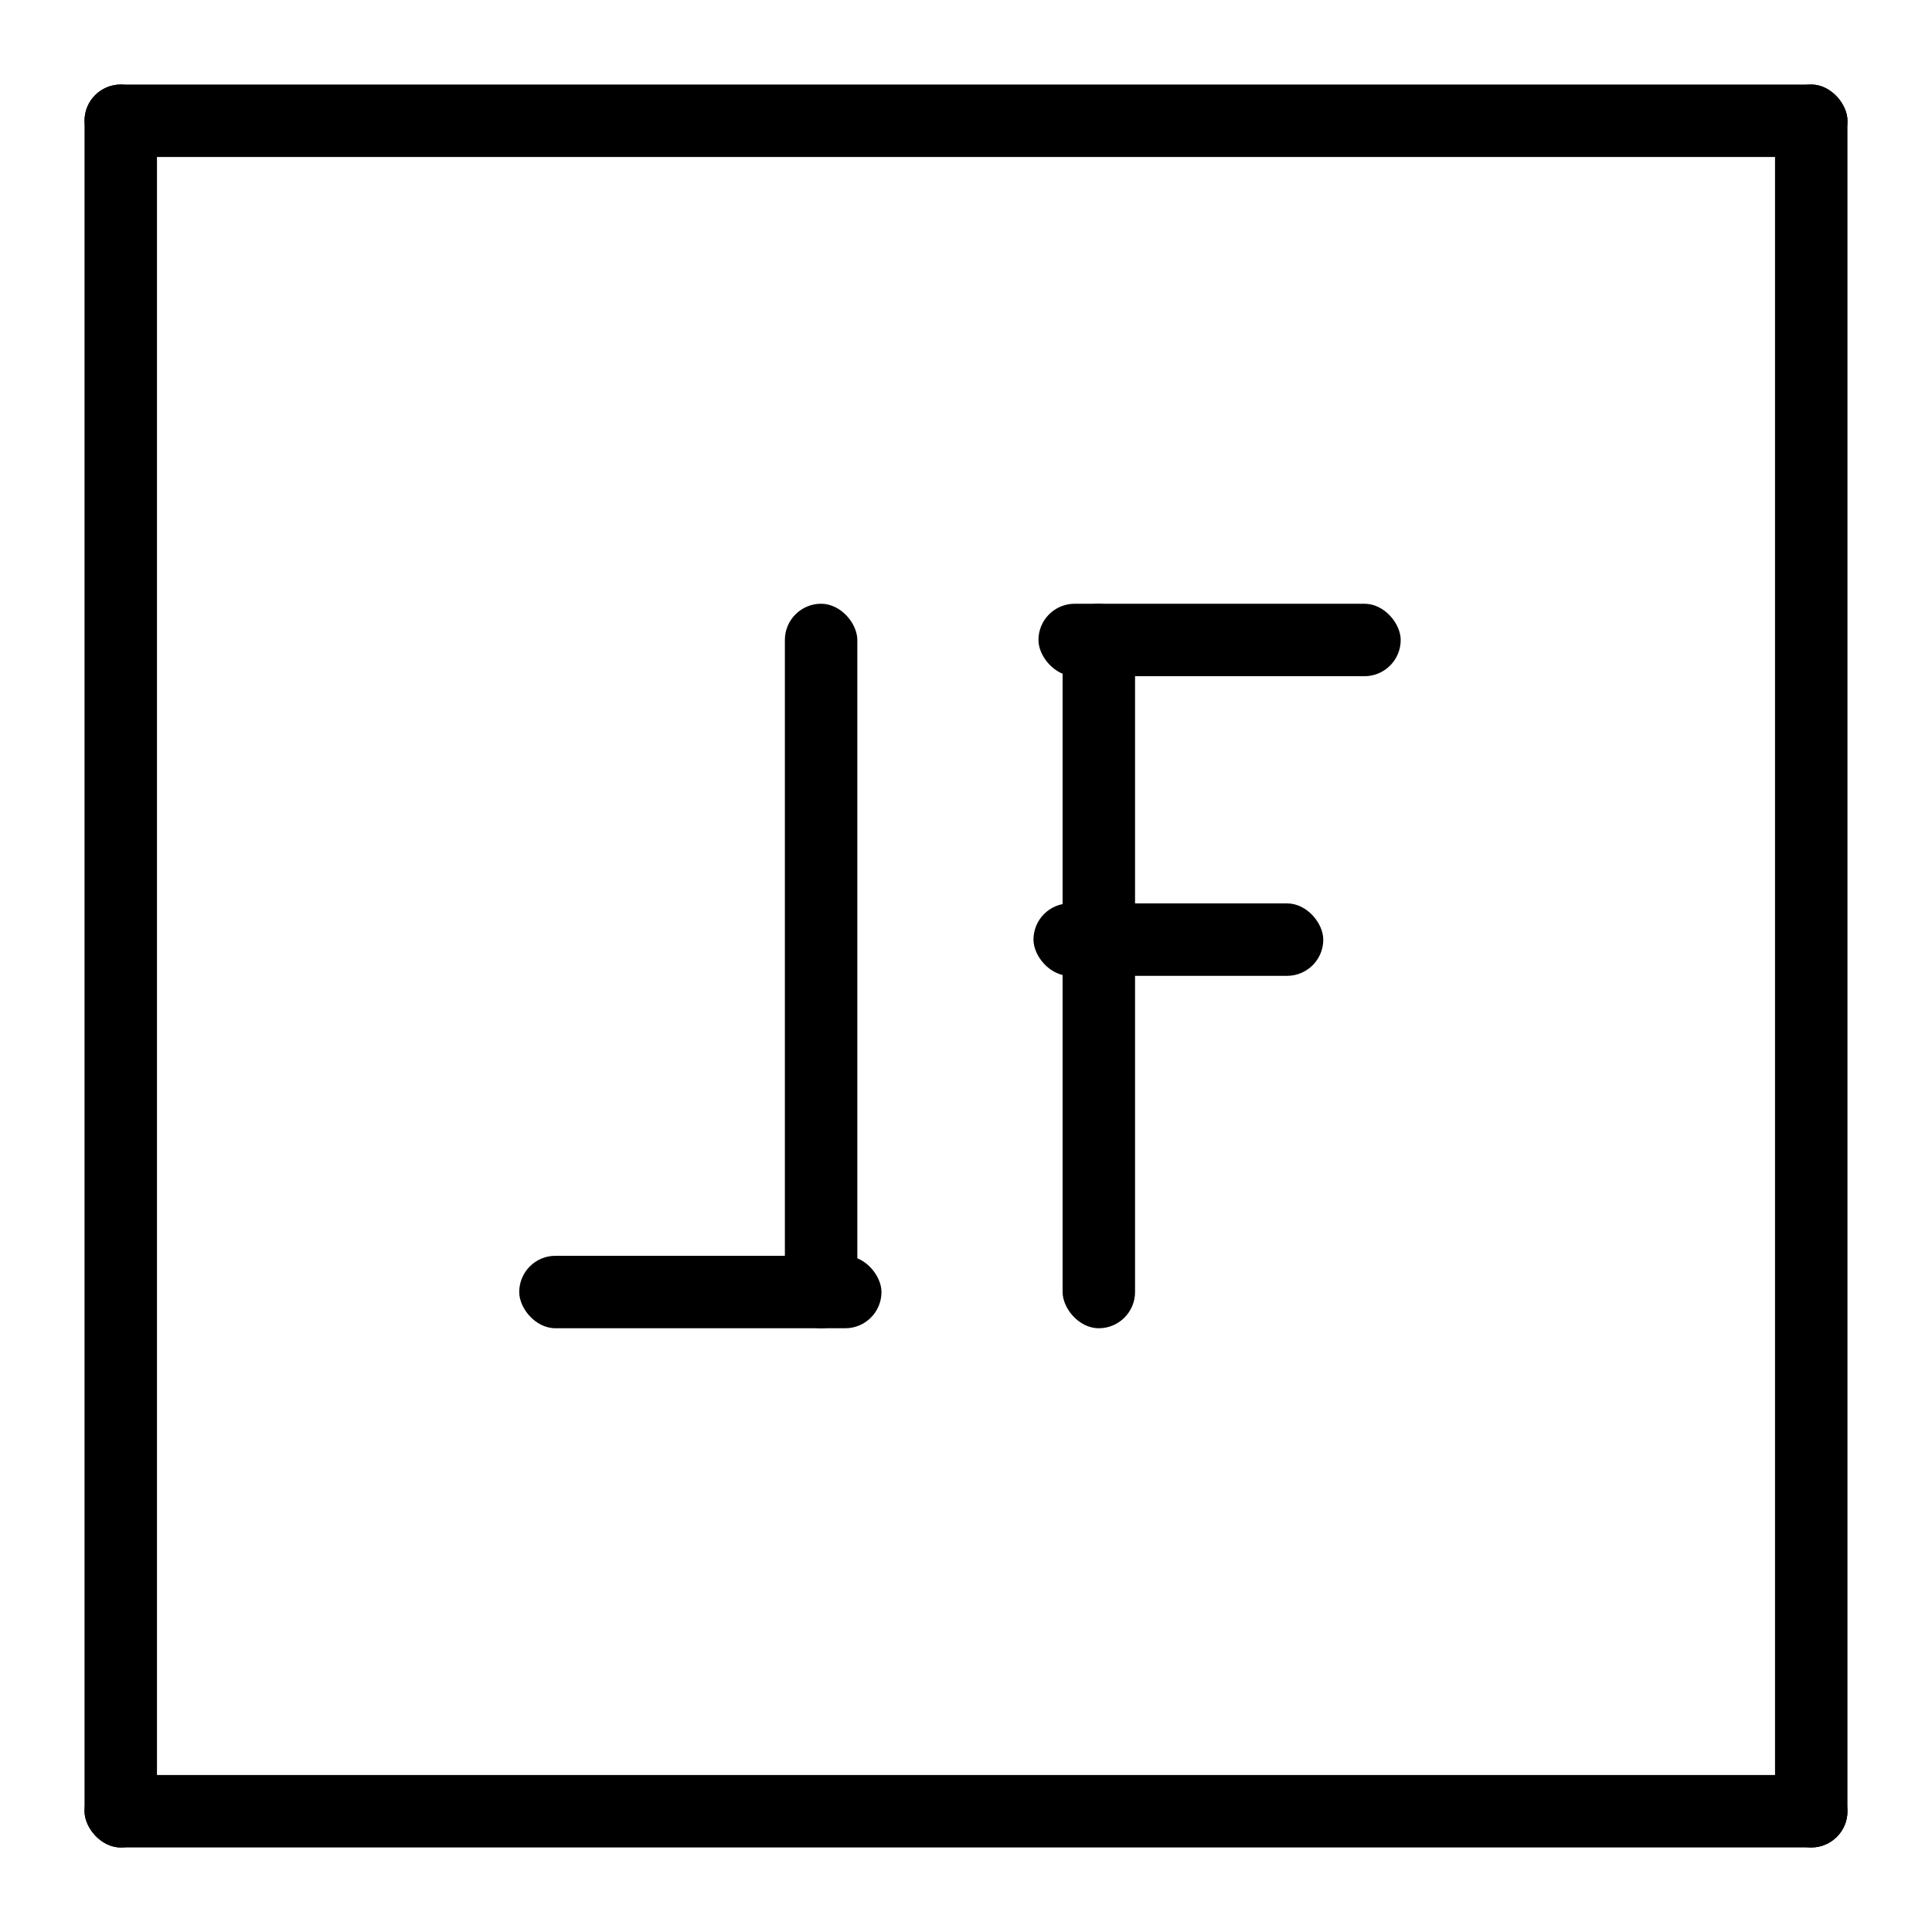 <svg width="800" height="800" xmlns="http://www.w3.org/2000/svg">
 <title>Logo</title>

 <g id="letters">
  <title>Letters</title>
  <rect rx="15" id="svg_28" height="30" width="150" y="250" x="430" stroke-width="0" fill="#000000" stroke="#153723"/>
  <rect stroke="#153723" rx="15" id="svg_20" height="300" width="30" y="250" x="440" stroke-width="0" fill="#000000"/>
  <rect stroke="#153723" rx="15" id="svg_22" height="30" width="120" y="374.077" x="427.94" stroke-width="0" fill="#000000"/>
  <rect rx="15" id="svg_23" height="300" width="30" y="250" x="325" stroke-width="0" fill="#000000" stroke="#153723"/>
  <rect stroke="#153723" rx="15" id="svg_24" height="30" width="150" y="520" x="215" stroke-width="0" fill="#000000"/>
 </g>
 <g id="borders">
  <title>Borders</title>
  <rect rx="15" stroke="rgb(0,0,0)" id="svg_29" height="30" width="730" y="35" x="35" stroke-width="0" fill="#000000"/>
  <rect rx="15" stroke="rgb(0,0,0)" id="svg_30" height="730" width="30" y="35" x="35" stroke-width="0" fill="#000000"/>
  <rect rx="15" stroke="rgb(0,0,0)" id="svg_31" height="30" width="730" y="735" x="35" stroke-width="0" fill="#000000"/>
  <rect rx="15" stroke="rgb(0,0,0)" id="svg_32" height="730" width="30" y="35" x="735" stroke-width="0" fill="#000000"/>
 </g>
</svg>